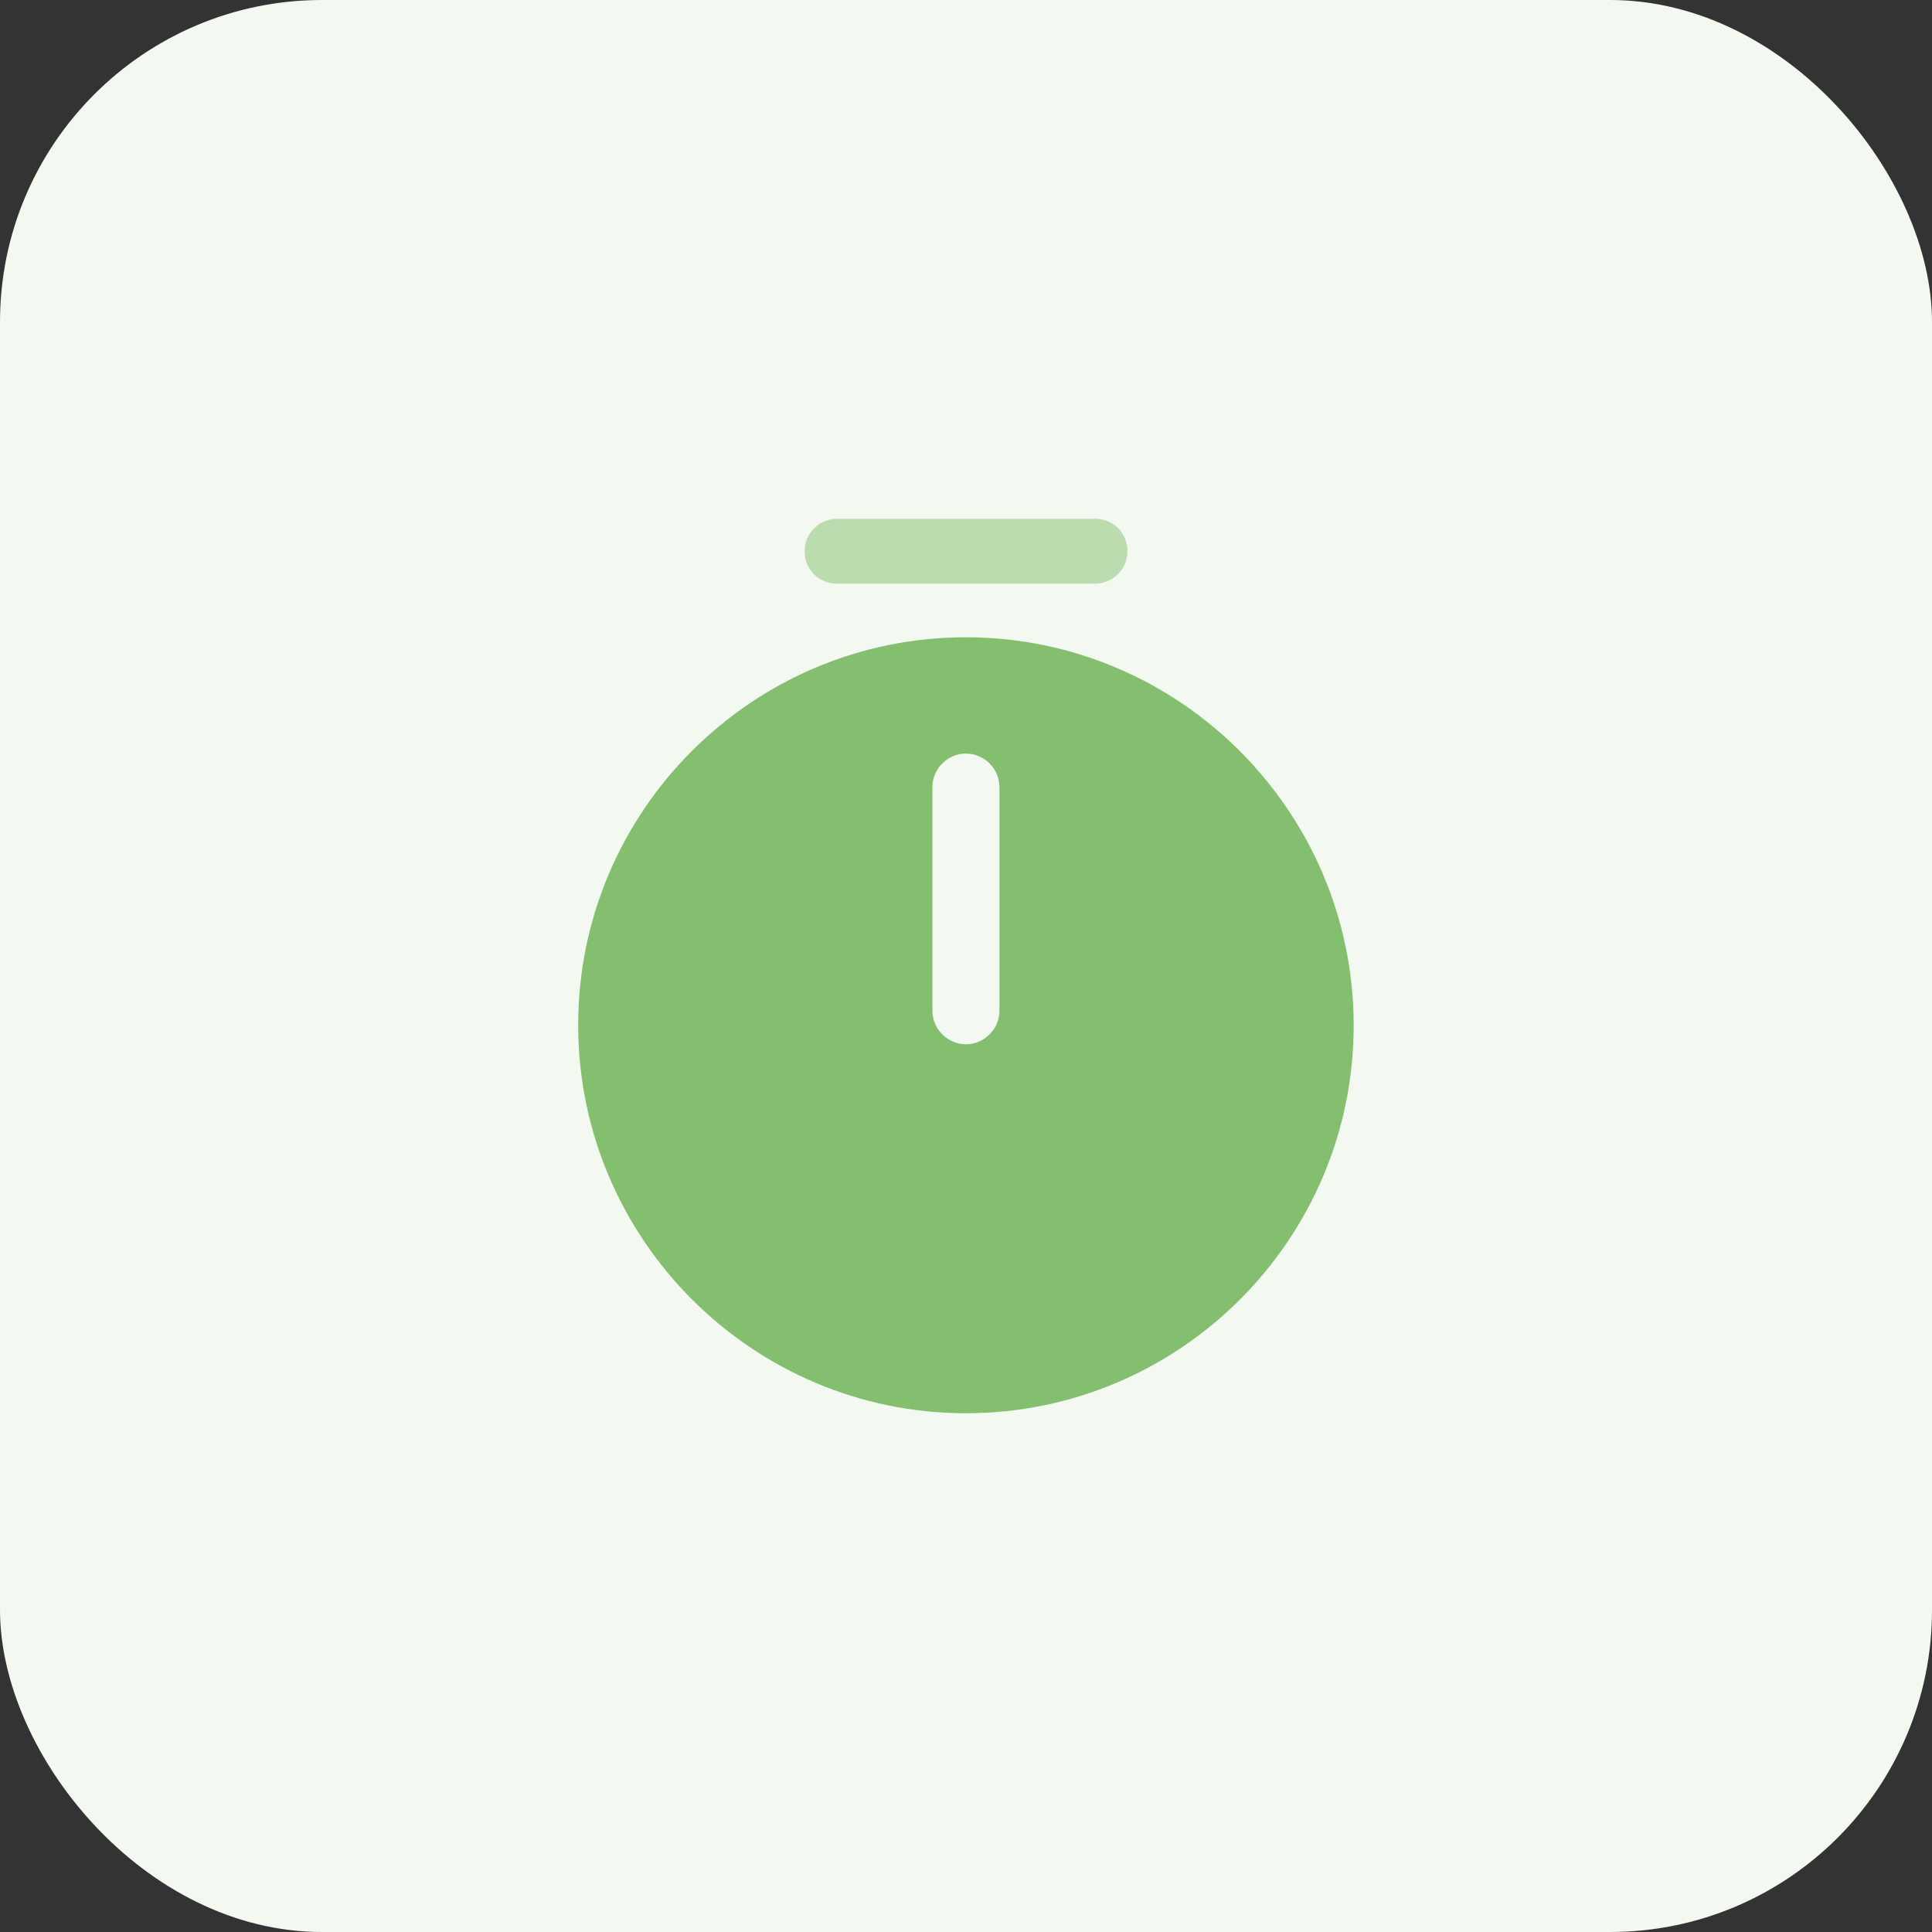 <svg width="72" height="72" viewBox="0 0 72 72" fill="none" xmlns="http://www.w3.org/2000/svg">
<rect x="0" y="0" width="72" height="72" fill="#333333" stroke="none"/>
<rect width="72" height="72" rx="12" fill="#F3F9F1"/>
<path d="M35.997 23.75C28.03 23.75 21.547 30.233 21.547 38.2C21.547 46.167 28.03 52.667 35.997 52.667C43.964 52.667 50.447 46.183 50.447 38.217C50.447 30.25 43.964 23.75 35.997 23.75ZM37.247 37.667C37.247 38.35 36.68 38.917 35.997 38.917C35.313 38.917 34.747 38.35 34.747 37.667V29.333C34.747 28.65 35.313 28.083 35.997 28.083C36.68 28.083 37.247 28.65 37.247 29.333V37.667Z" fill="#83BF6E"/>
<path d="M40.818 21.751H31.184C30.518 21.751 29.984 21.217 29.984 20.551C29.984 19.884 30.518 19.334 31.184 19.334H40.818C41.484 19.334 42.018 19.867 42.018 20.534C42.018 21.201 41.484 21.751 40.818 21.751Z" fill="#BBDCAF"/>
</svg>
